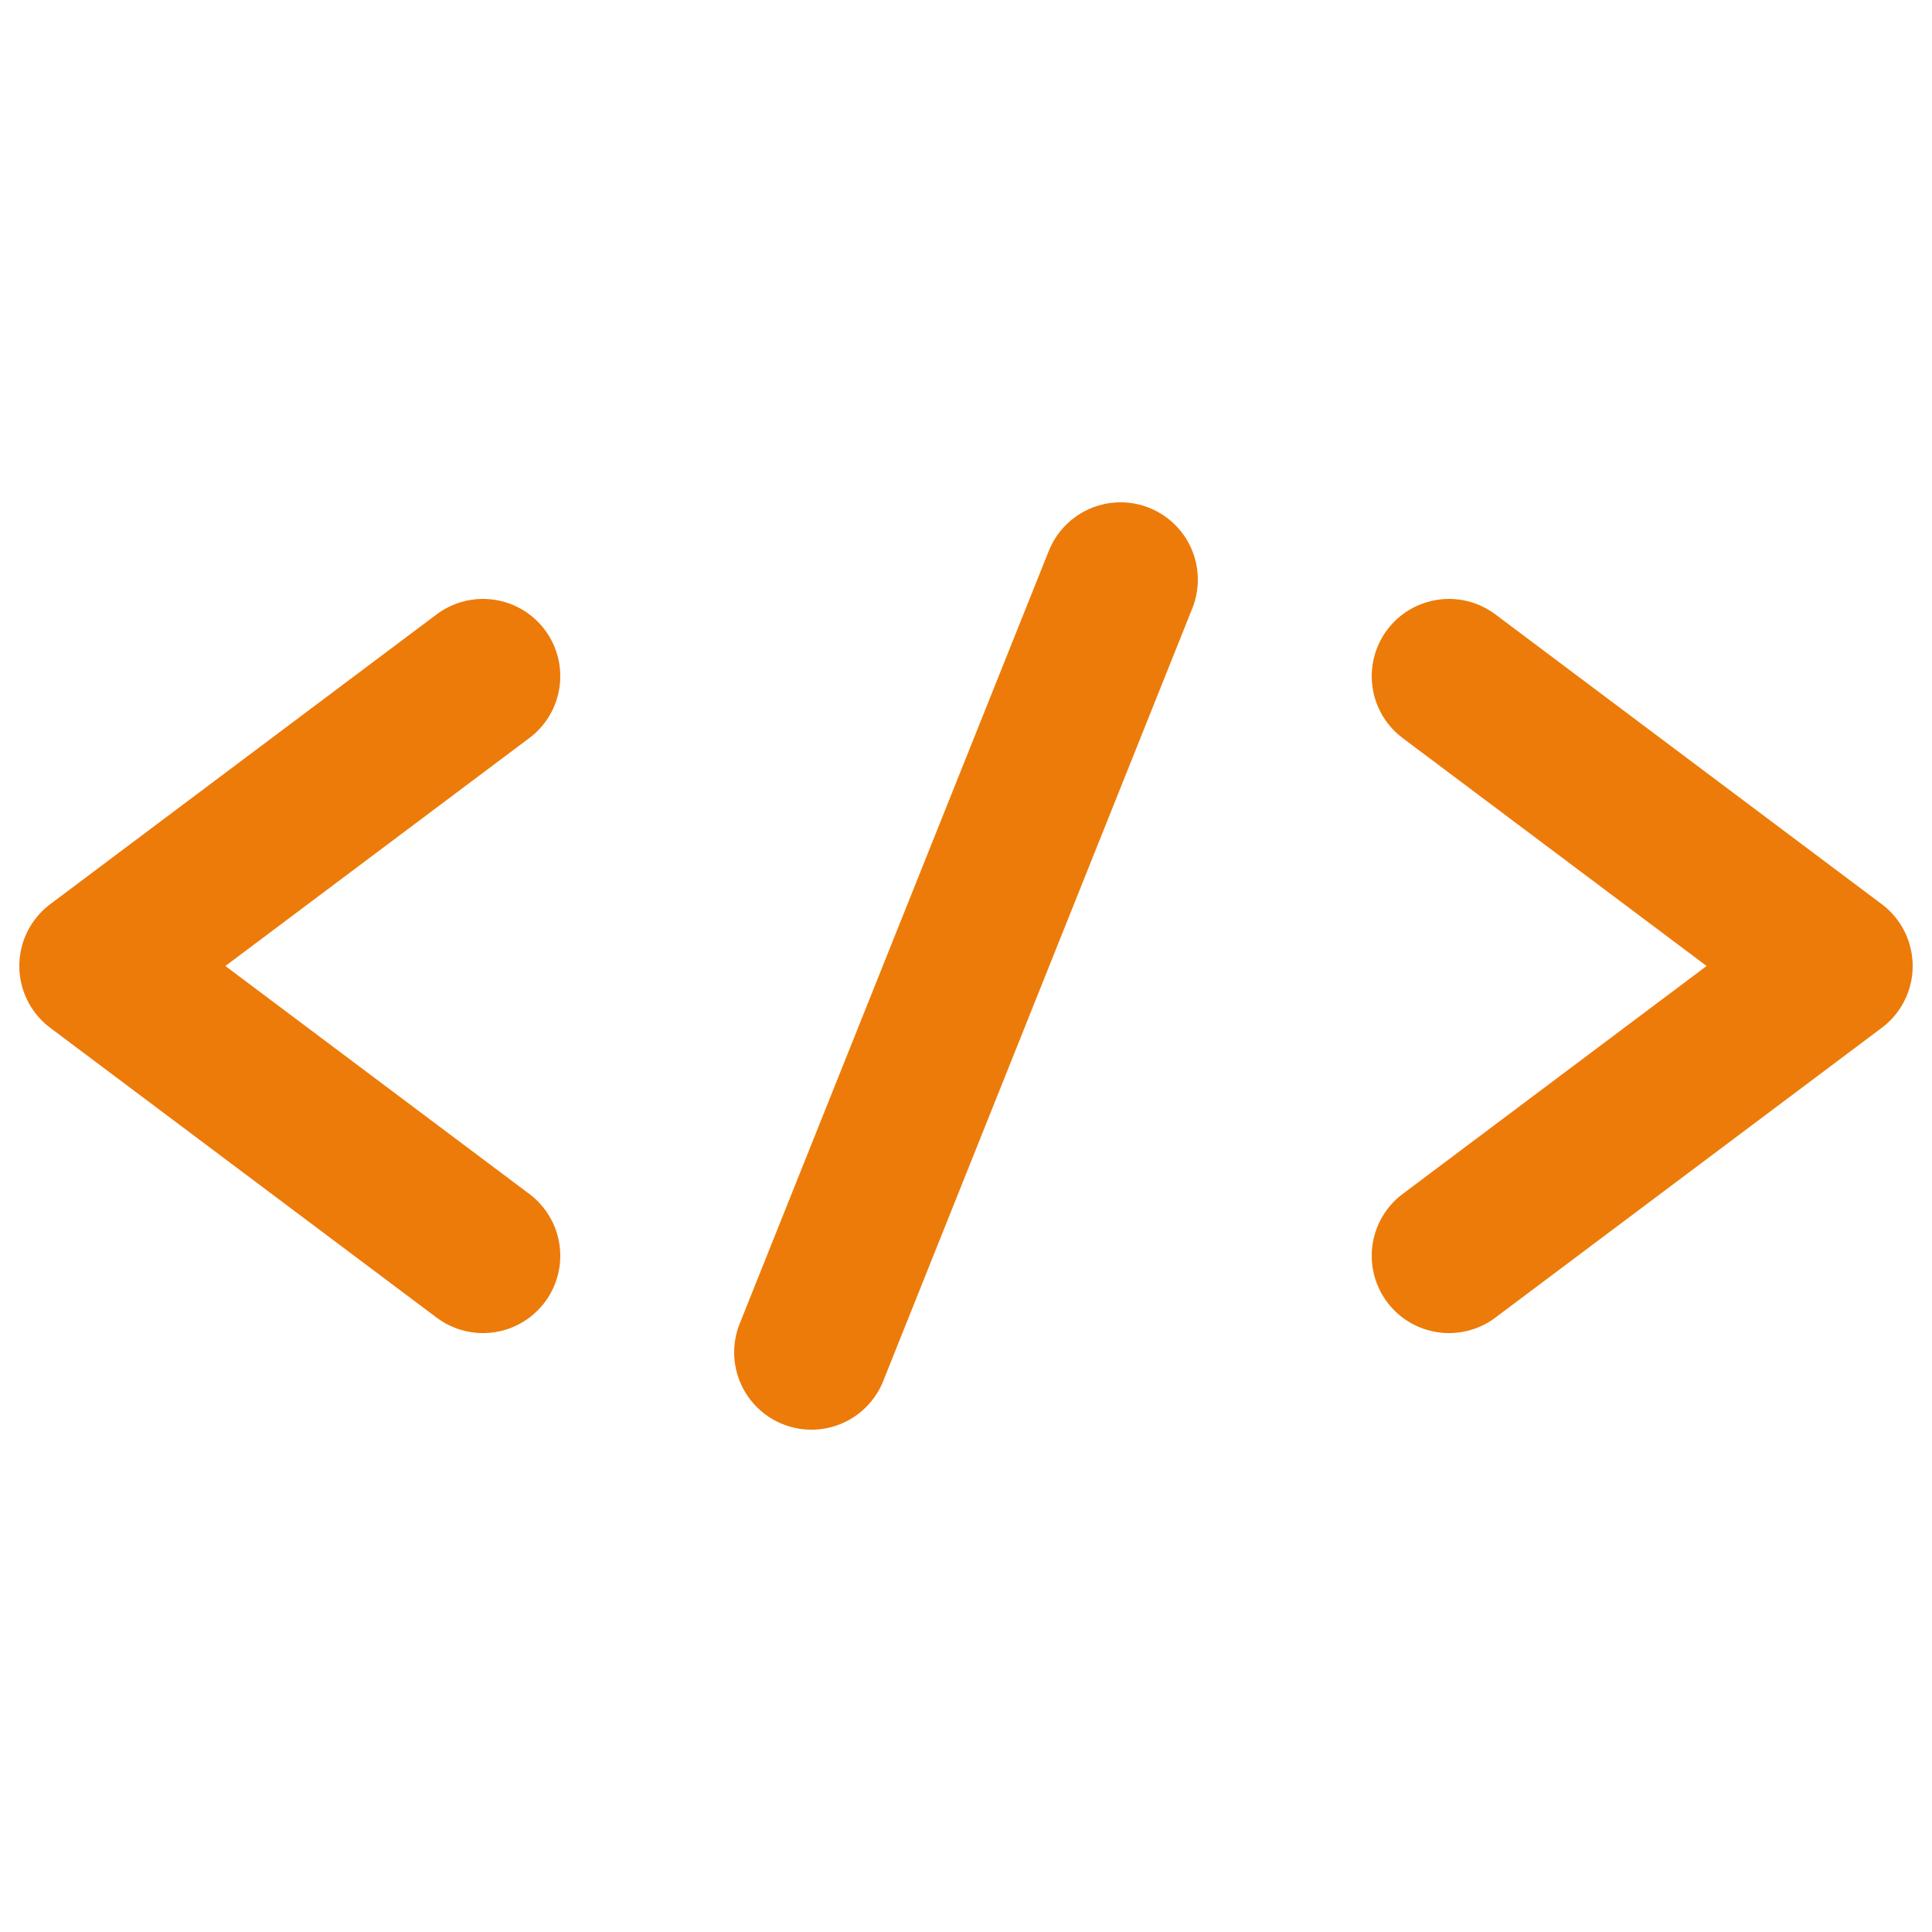 <svg xmlns='http://www.w3.org/2000/svg' viewBox='0 0 100 100' fill='none' stroke='#ed7b09' stroke-width='8' stroke-linecap='round' stroke-linejoin='round'><polyline fill="none" points="25,35 5,50 25,65 "/> <line x1="58" y1="30" x2="42" y2="70" /> <polyline fill="none" points="75,35 95,50 75,65 "/></svg>